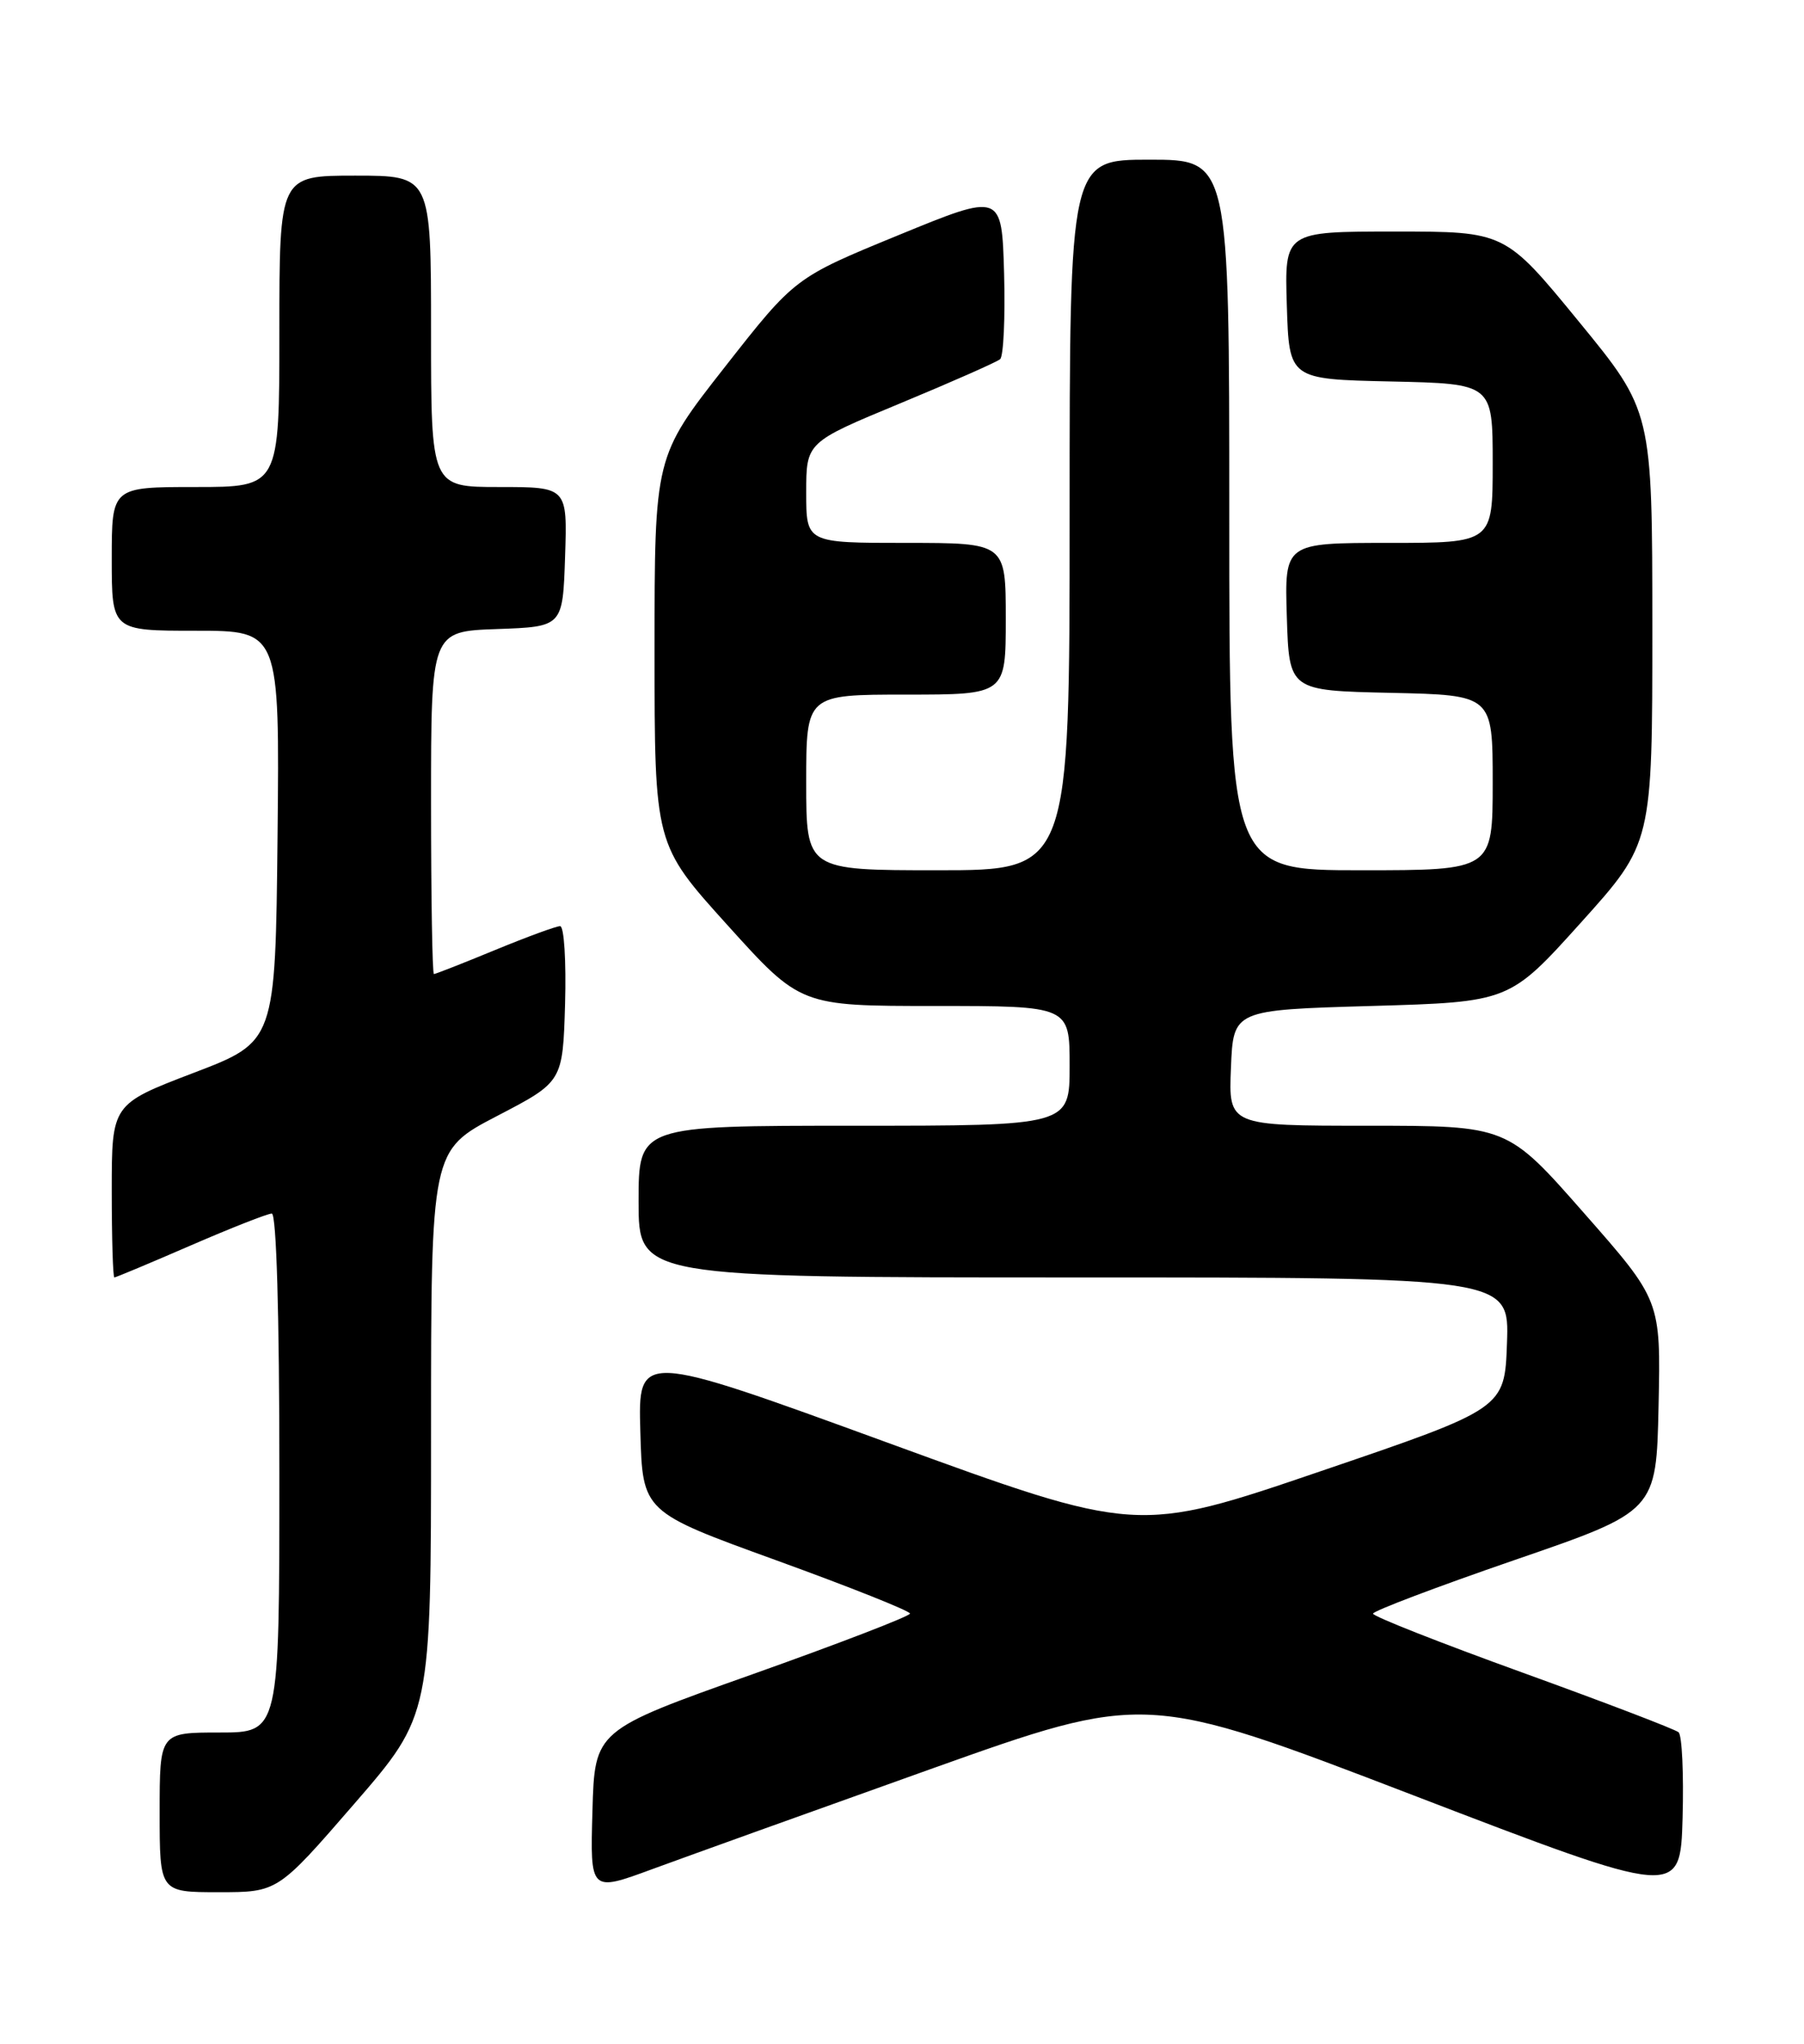 <?xml version="1.0" encoding="UTF-8" standalone="no"?>
<!DOCTYPE svg PUBLIC "-//W3C//DTD SVG 1.1//EN" "http://www.w3.org/Graphics/SVG/1.1/DTD/svg11.dtd" >
<svg xmlns="http://www.w3.org/2000/svg" xmlns:xlink="http://www.w3.org/1999/xlink" version="1.1" viewBox="0 0 226 256">
 <g >
 <path fill="currentColor"
d=" M 210.29 216.97 C 209.85 216.59 201.06 213.23 190.75 209.50 C 180.44 205.77 172.00 202.45 172.01 202.11 C 172.01 201.78 180.00 198.75 189.76 195.39 C 207.50 189.29 207.50 189.29 207.78 176.08 C 208.06 162.87 208.06 162.87 198.44 151.94 C 188.83 141.00 188.83 141.00 171.37 141.00 C 153.91 141.00 153.91 141.00 154.21 133.75 C 154.50 126.50 154.50 126.50 171.80 126.00 C 189.10 125.50 189.10 125.50 198.05 115.56 C 207.00 105.62 207.00 105.62 207.00 78.56 C 206.99 51.50 206.99 51.50 197.77 40.25 C 188.55 29.00 188.55 29.00 174.74 29.00 C 160.92 29.00 160.92 29.00 161.21 38.25 C 161.50 47.50 161.50 47.50 174.25 47.78 C 187.00 48.06 187.00 48.06 187.00 58.03 C 187.00 68.00 187.00 68.00 173.96 68.00 C 160.92 68.00 160.92 68.00 161.21 77.25 C 161.50 86.50 161.50 86.50 174.25 86.78 C 187.00 87.06 187.00 87.06 187.00 98.03 C 187.00 109.00 187.00 109.00 170.50 109.00 C 154.00 109.00 154.00 109.00 154.00 64.50 C 154.00 20.00 154.00 20.00 144.00 20.00 C 134.00 20.00 134.00 20.00 134.00 64.50 C 134.00 109.00 134.00 109.00 117.50 109.00 C 101.00 109.00 101.00 109.00 101.00 98.00 C 101.00 87.00 101.00 87.00 113.50 87.00 C 126.00 87.00 126.00 87.00 126.00 77.50 C 126.00 68.00 126.00 68.00 113.50 68.00 C 101.00 68.00 101.00 68.00 101.00 61.70 C 101.00 55.40 101.00 55.40 112.75 50.53 C 119.21 47.85 124.85 45.36 125.29 44.99 C 125.72 44.63 125.94 39.79 125.79 34.24 C 125.50 24.14 125.50 24.14 112.54 29.46 C 99.58 34.78 99.58 34.78 90.79 45.99 C 82.00 57.20 82.00 57.20 82.00 81.49 C 82.00 105.77 82.00 105.77 91.14 115.88 C 100.28 126.00 100.28 126.00 117.14 126.00 C 134.00 126.00 134.00 126.00 134.00 133.50 C 134.00 141.00 134.00 141.00 107.00 141.00 C 80.00 141.00 80.00 141.00 80.00 150.50 C 80.00 160.00 80.00 160.00 134.54 160.00 C 189.08 160.00 189.08 160.00 188.79 168.21 C 188.50 176.42 188.50 176.42 165.48 184.26 C 142.46 192.11 142.46 192.11 111.20 180.70 C 79.93 169.29 79.93 169.29 80.22 179.33 C 80.50 189.36 80.50 189.36 97.25 195.43 C 106.46 198.77 113.99 201.77 114.00 202.10 C 114.00 202.43 105.11 205.85 94.25 209.71 C 74.50 216.72 74.50 216.72 74.22 226.85 C 73.93 236.98 73.93 236.98 81.72 234.11 C 86.00 232.54 101.65 226.91 116.50 221.61 C 143.50 211.98 143.50 211.98 177.00 224.84 C 210.50 237.70 210.50 237.70 210.79 227.68 C 210.94 222.18 210.72 217.36 210.29 216.97 Z  M 44.39 225.92 C 54.00 214.83 54.00 214.83 54.00 179.46 C 54.00 144.09 54.00 144.09 62.25 139.79 C 70.50 135.50 70.50 135.50 70.79 125.75 C 70.94 120.39 70.67 116.00 70.17 116.00 C 69.68 116.00 66.00 117.35 62.00 119.00 C 58.00 120.65 54.56 122.00 54.36 122.00 C 54.16 122.00 54.00 112.34 54.00 100.54 C 54.00 79.08 54.00 79.08 62.25 78.79 C 70.50 78.50 70.50 78.50 70.79 69.75 C 71.08 61.00 71.08 61.00 62.54 61.00 C 54.00 61.00 54.00 61.00 54.00 41.50 C 54.00 22.00 54.00 22.00 44.50 22.00 C 35.00 22.00 35.00 22.00 35.00 41.50 C 35.00 61.00 35.00 61.00 24.50 61.00 C 14.00 61.00 14.00 61.00 14.00 70.00 C 14.00 79.00 14.00 79.00 24.52 79.00 C 35.03 79.00 35.03 79.00 34.77 104.73 C 34.50 130.47 34.50 130.47 24.25 134.38 C 14.00 138.30 14.00 138.30 14.00 149.15 C 14.00 155.12 14.15 160.00 14.33 160.00 C 14.51 160.00 18.81 158.20 23.88 156.00 C 28.95 153.80 33.53 152.00 34.05 152.00 C 34.63 152.00 35.00 164.64 35.00 184.50 C 35.00 217.00 35.00 217.00 27.50 217.00 C 20.00 217.00 20.00 217.00 20.00 227.00 C 20.00 237.00 20.00 237.00 27.39 237.00 C 34.79 237.00 34.79 237.00 44.39 225.92 Z "/>
</g>
</svg>